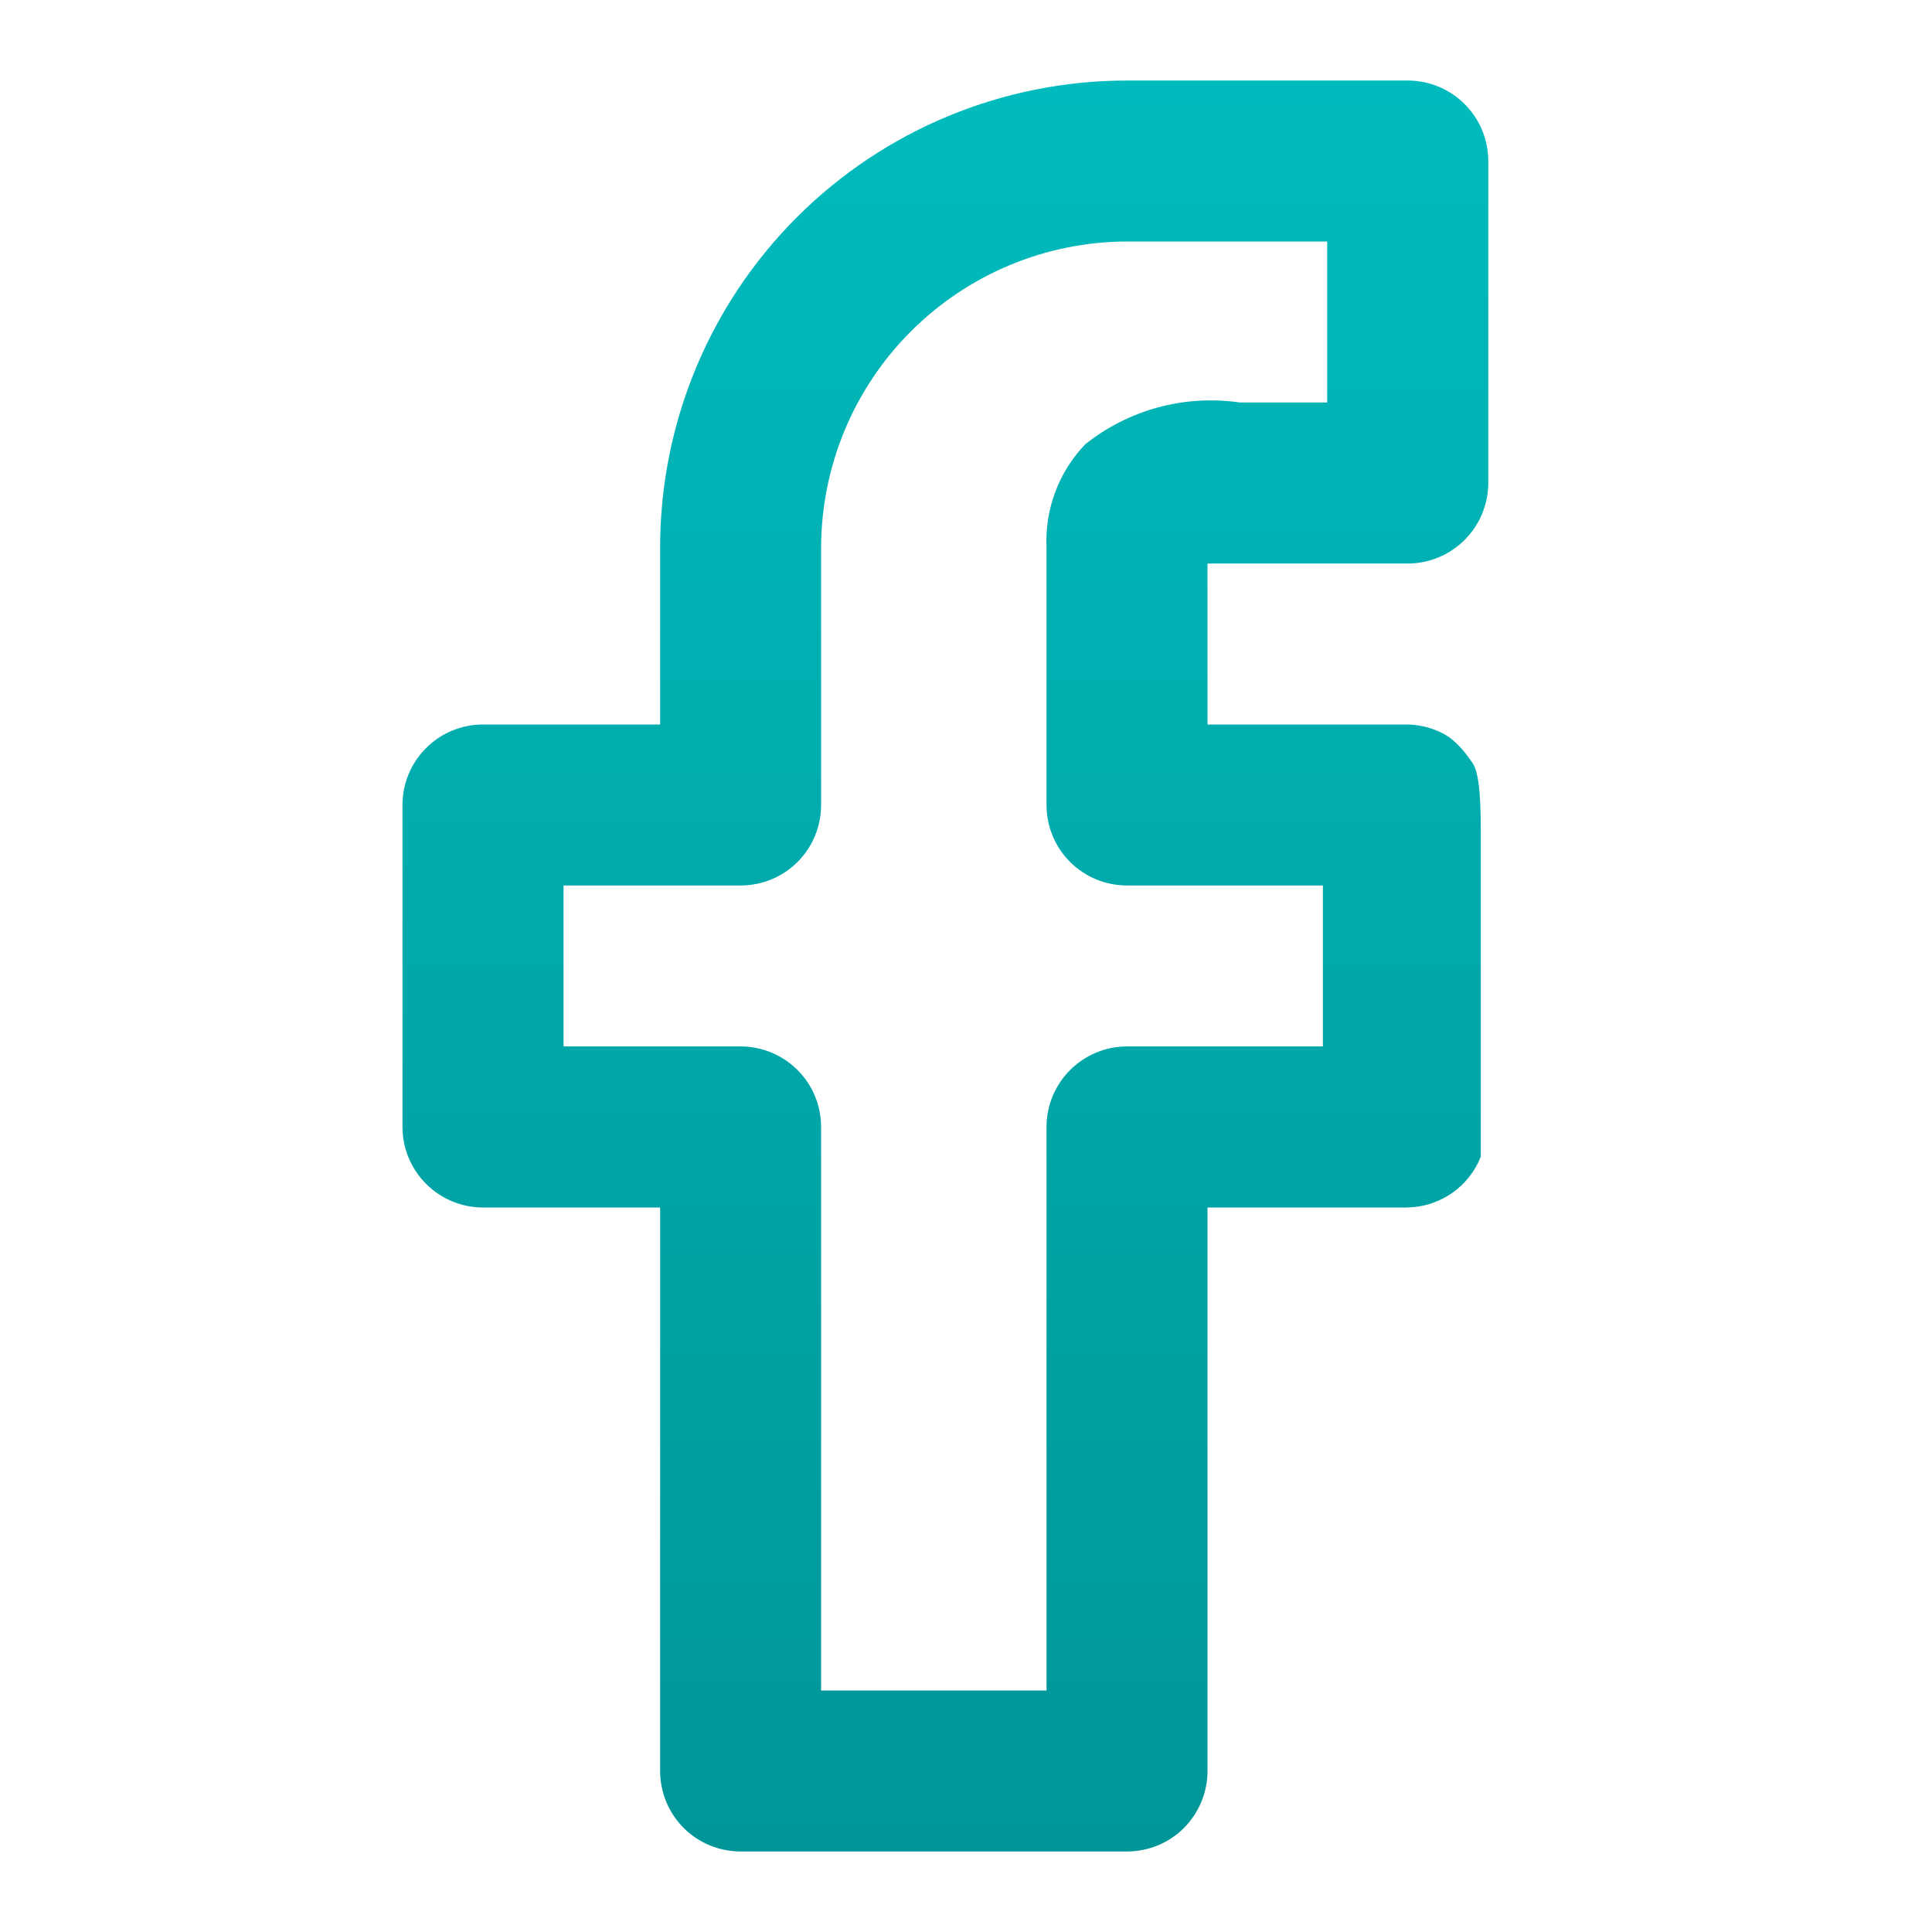 <svg width="22" height="22" viewBox="0 0 22 22" fill="none" xmlns="http://www.w3.org/2000/svg">
<g id="facebook">
<path id="Vector" d="M16.769 8.69C16.685 8.566 16.573 8.427 16.44 8.357C16.308 8.286 16.16 8.25 16.01 8.25H13.75V6.417H16.03C16.273 6.417 16.506 6.32 16.678 6.148C16.85 5.976 16.947 5.743 16.947 5.5V1.833C16.947 1.59 16.85 1.357 16.678 1.185C16.506 1.013 16.273 0.917 16.03 0.917H12.834C11.423 0.917 10.071 1.477 9.074 2.474C8.077 3.471 7.517 4.823 7.517 6.233V8.25H5.5C5.257 8.25 5.024 8.346 4.852 8.518C4.68 8.69 4.583 8.923 4.583 9.166V12.833C4.583 13.076 4.68 13.309 4.852 13.481C5.024 13.653 5.257 13.75 5.5 13.75H7.517V20.166C7.517 20.41 7.613 20.643 7.785 20.815C7.957 20.987 8.19 21.083 8.434 21.083H12.834C13.077 21.083 13.31 20.987 13.482 20.815C13.653 20.643 13.75 20.41 13.75 20.166V13.75H16.01C16.193 13.75 16.373 13.695 16.525 13.592C16.677 13.489 16.794 13.343 16.862 13.172C16.862 13.172 16.862 9.853 16.862 9.506C16.862 9.158 16.853 8.815 16.769 8.69ZM15.064 11.916H12.834C12.59 11.916 12.357 12.013 12.185 12.185C12.013 12.357 11.917 12.59 11.917 12.833V19.25H9.35V12.833C9.35 12.59 9.254 12.357 9.082 12.185C8.91 12.013 8.677 11.916 8.434 11.916H6.417V10.083H8.434C8.677 10.083 8.91 9.987 9.082 9.815C9.254 9.643 9.35 9.41 9.35 9.166V6.233C9.353 5.31 9.72 4.425 10.373 3.773C11.026 3.12 11.91 2.752 12.834 2.75H15.113V4.583H14.117C13.806 4.538 13.49 4.557 13.187 4.639C12.885 4.721 12.602 4.864 12.357 5.06C12.208 5.216 12.092 5.4 12.017 5.601C11.941 5.803 11.907 6.018 11.917 6.233V9.166C11.917 9.41 12.013 9.643 12.185 9.815C12.357 9.987 12.59 10.083 12.834 10.083H15.064V11.916Z" fill="url(#paint0_linear_3338_1219)"/>
</g>
<defs>
<linearGradient id="paint0_linear_3338_1219" x1="10.765" y1="0.917" x2="10.765" y2="21.083" gradientUnits="userSpaceOnUse">
<stop stop-color="#00BBBD"/>
<stop offset="1" stop-color="#009698"/>
</linearGradient>
</defs>
</svg>
